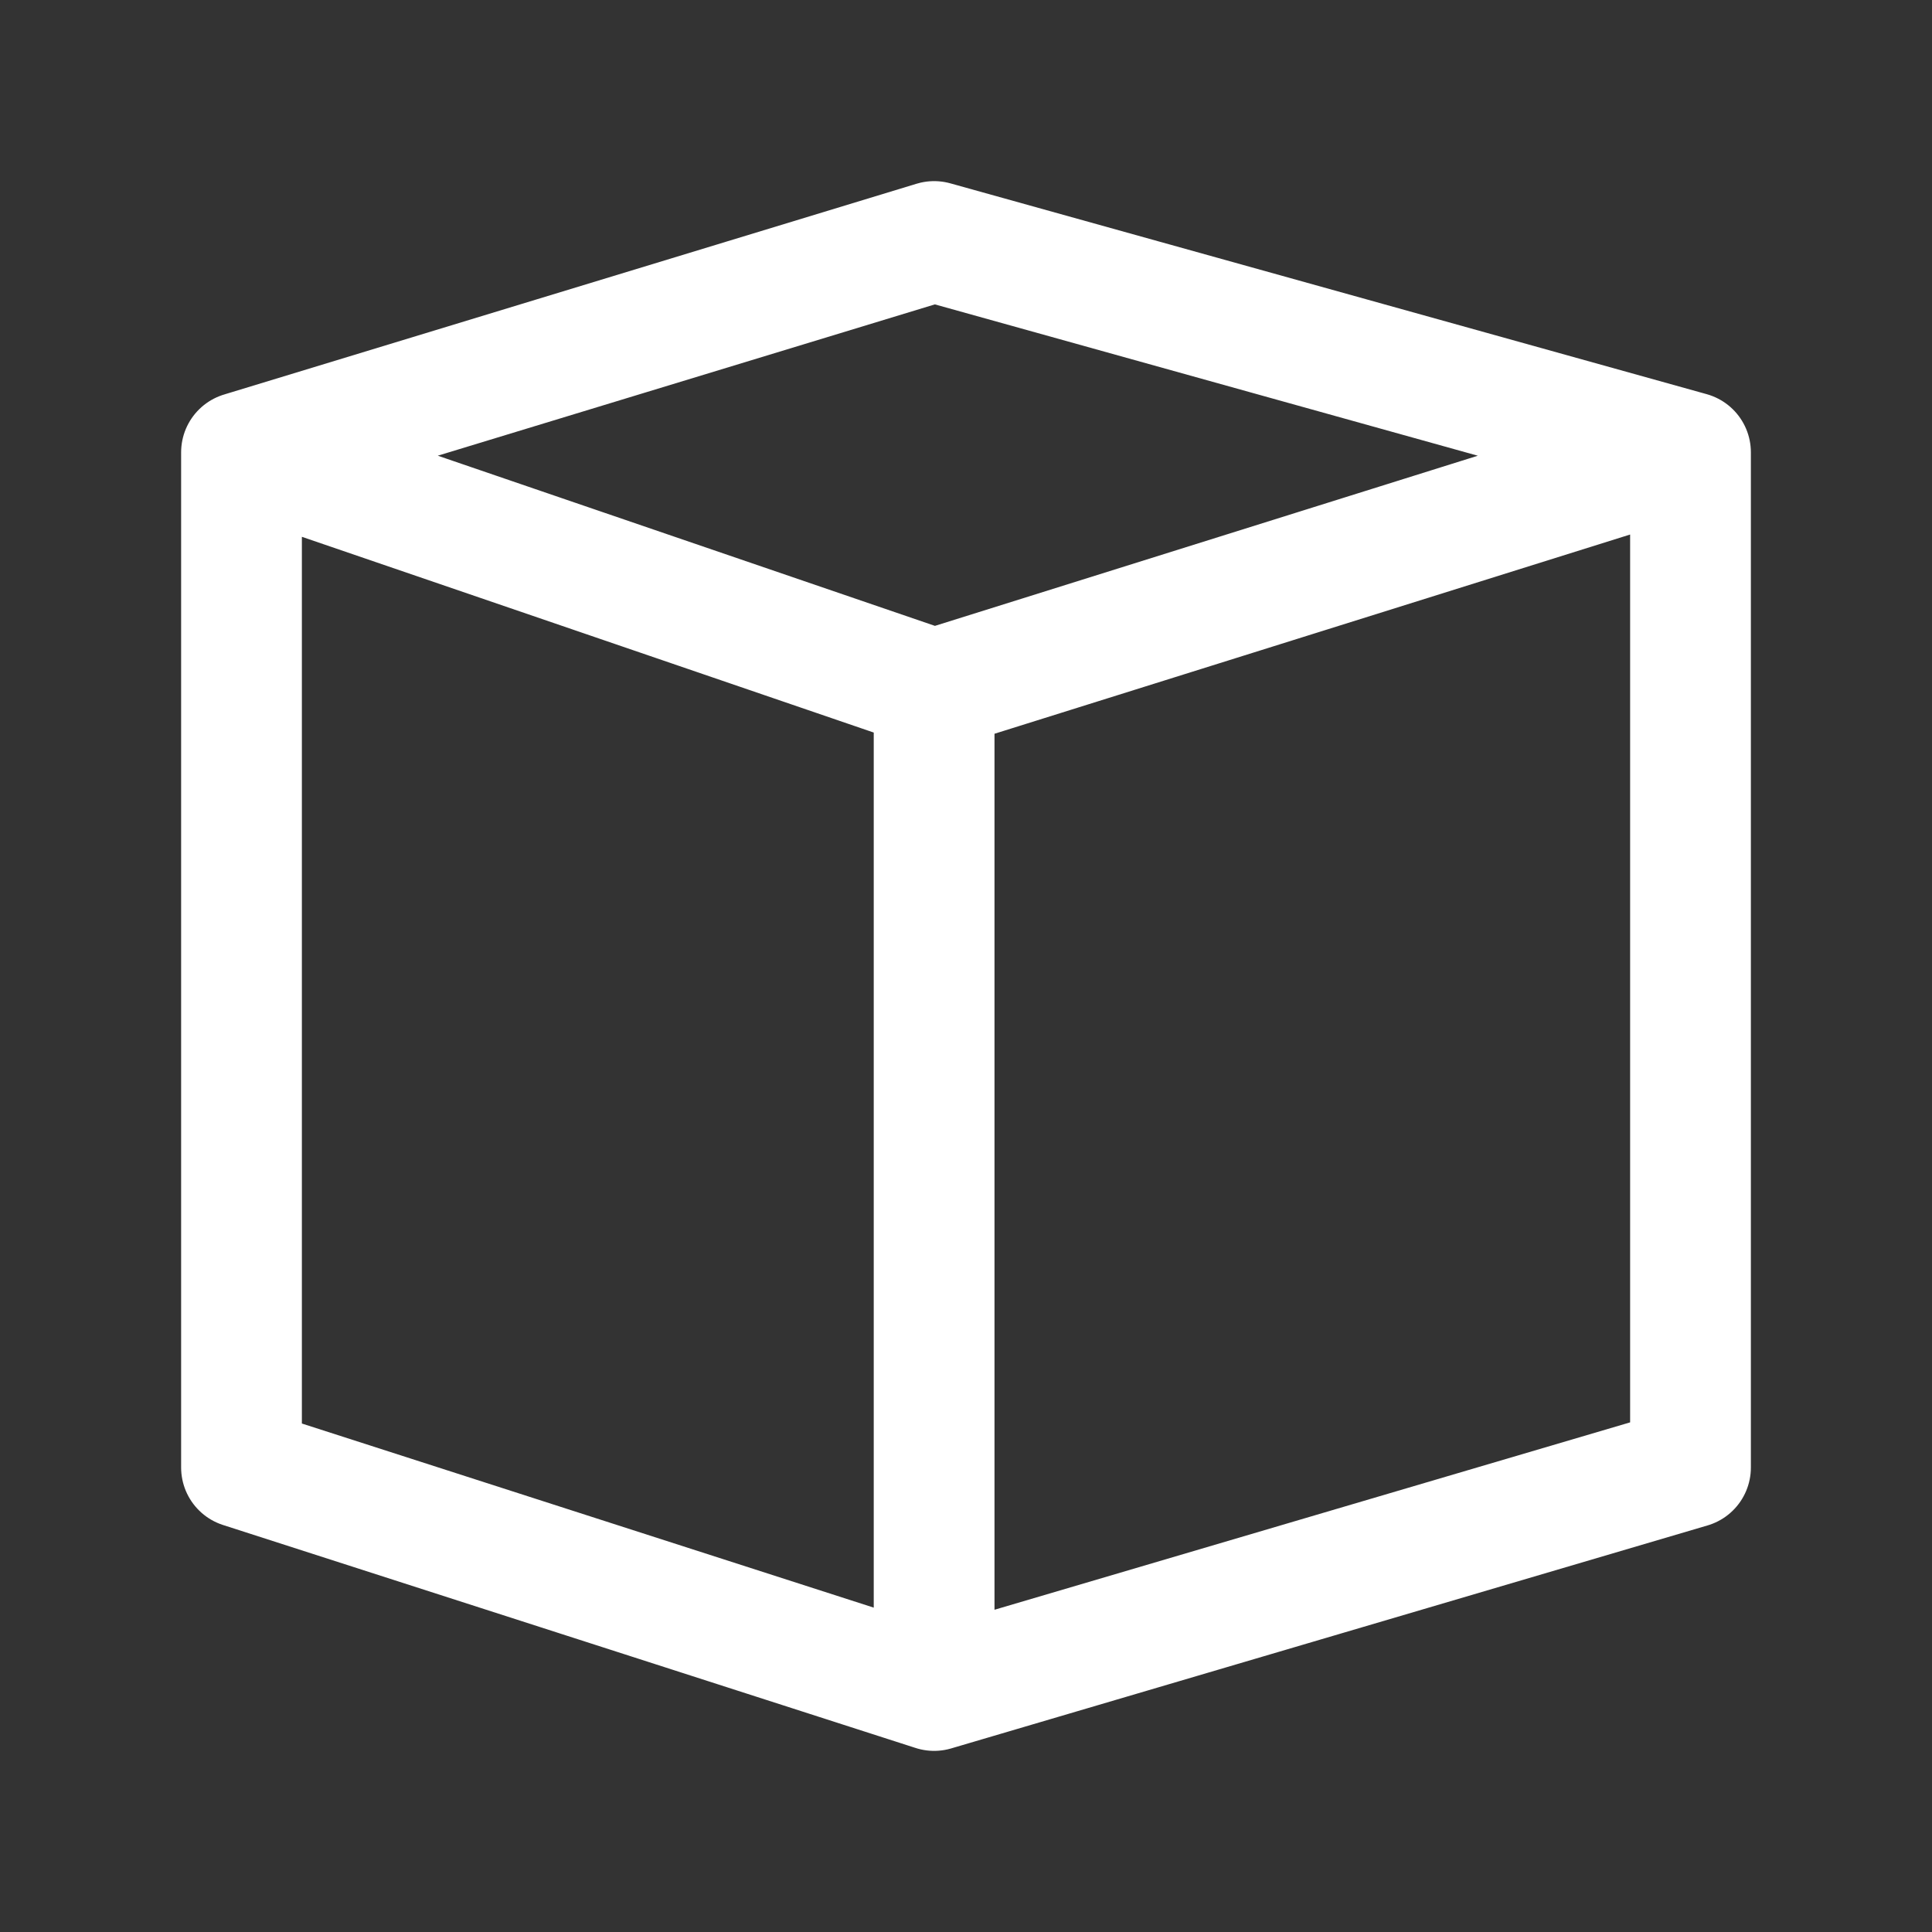 <svg width="24" height="24" viewBox="0 0 24 24" fill="none" xmlns="http://www.w3.org/2000/svg">
<rect x="0" y="0" width="24" height="24" fill="#333333" stroke="none"/>
<path d="M3 5.619L11.604 8.564M3 5.619V18.23L11.604 21M3 5.619L11.604 3L21 5.619M11.604 8.564L21 5.619M11.604 8.564V21M21 5.619V18.23L11.604 21" stroke="white" stroke-width="1.5" stroke-linecap="round" stroke-linejoin="round"/>
</svg>
